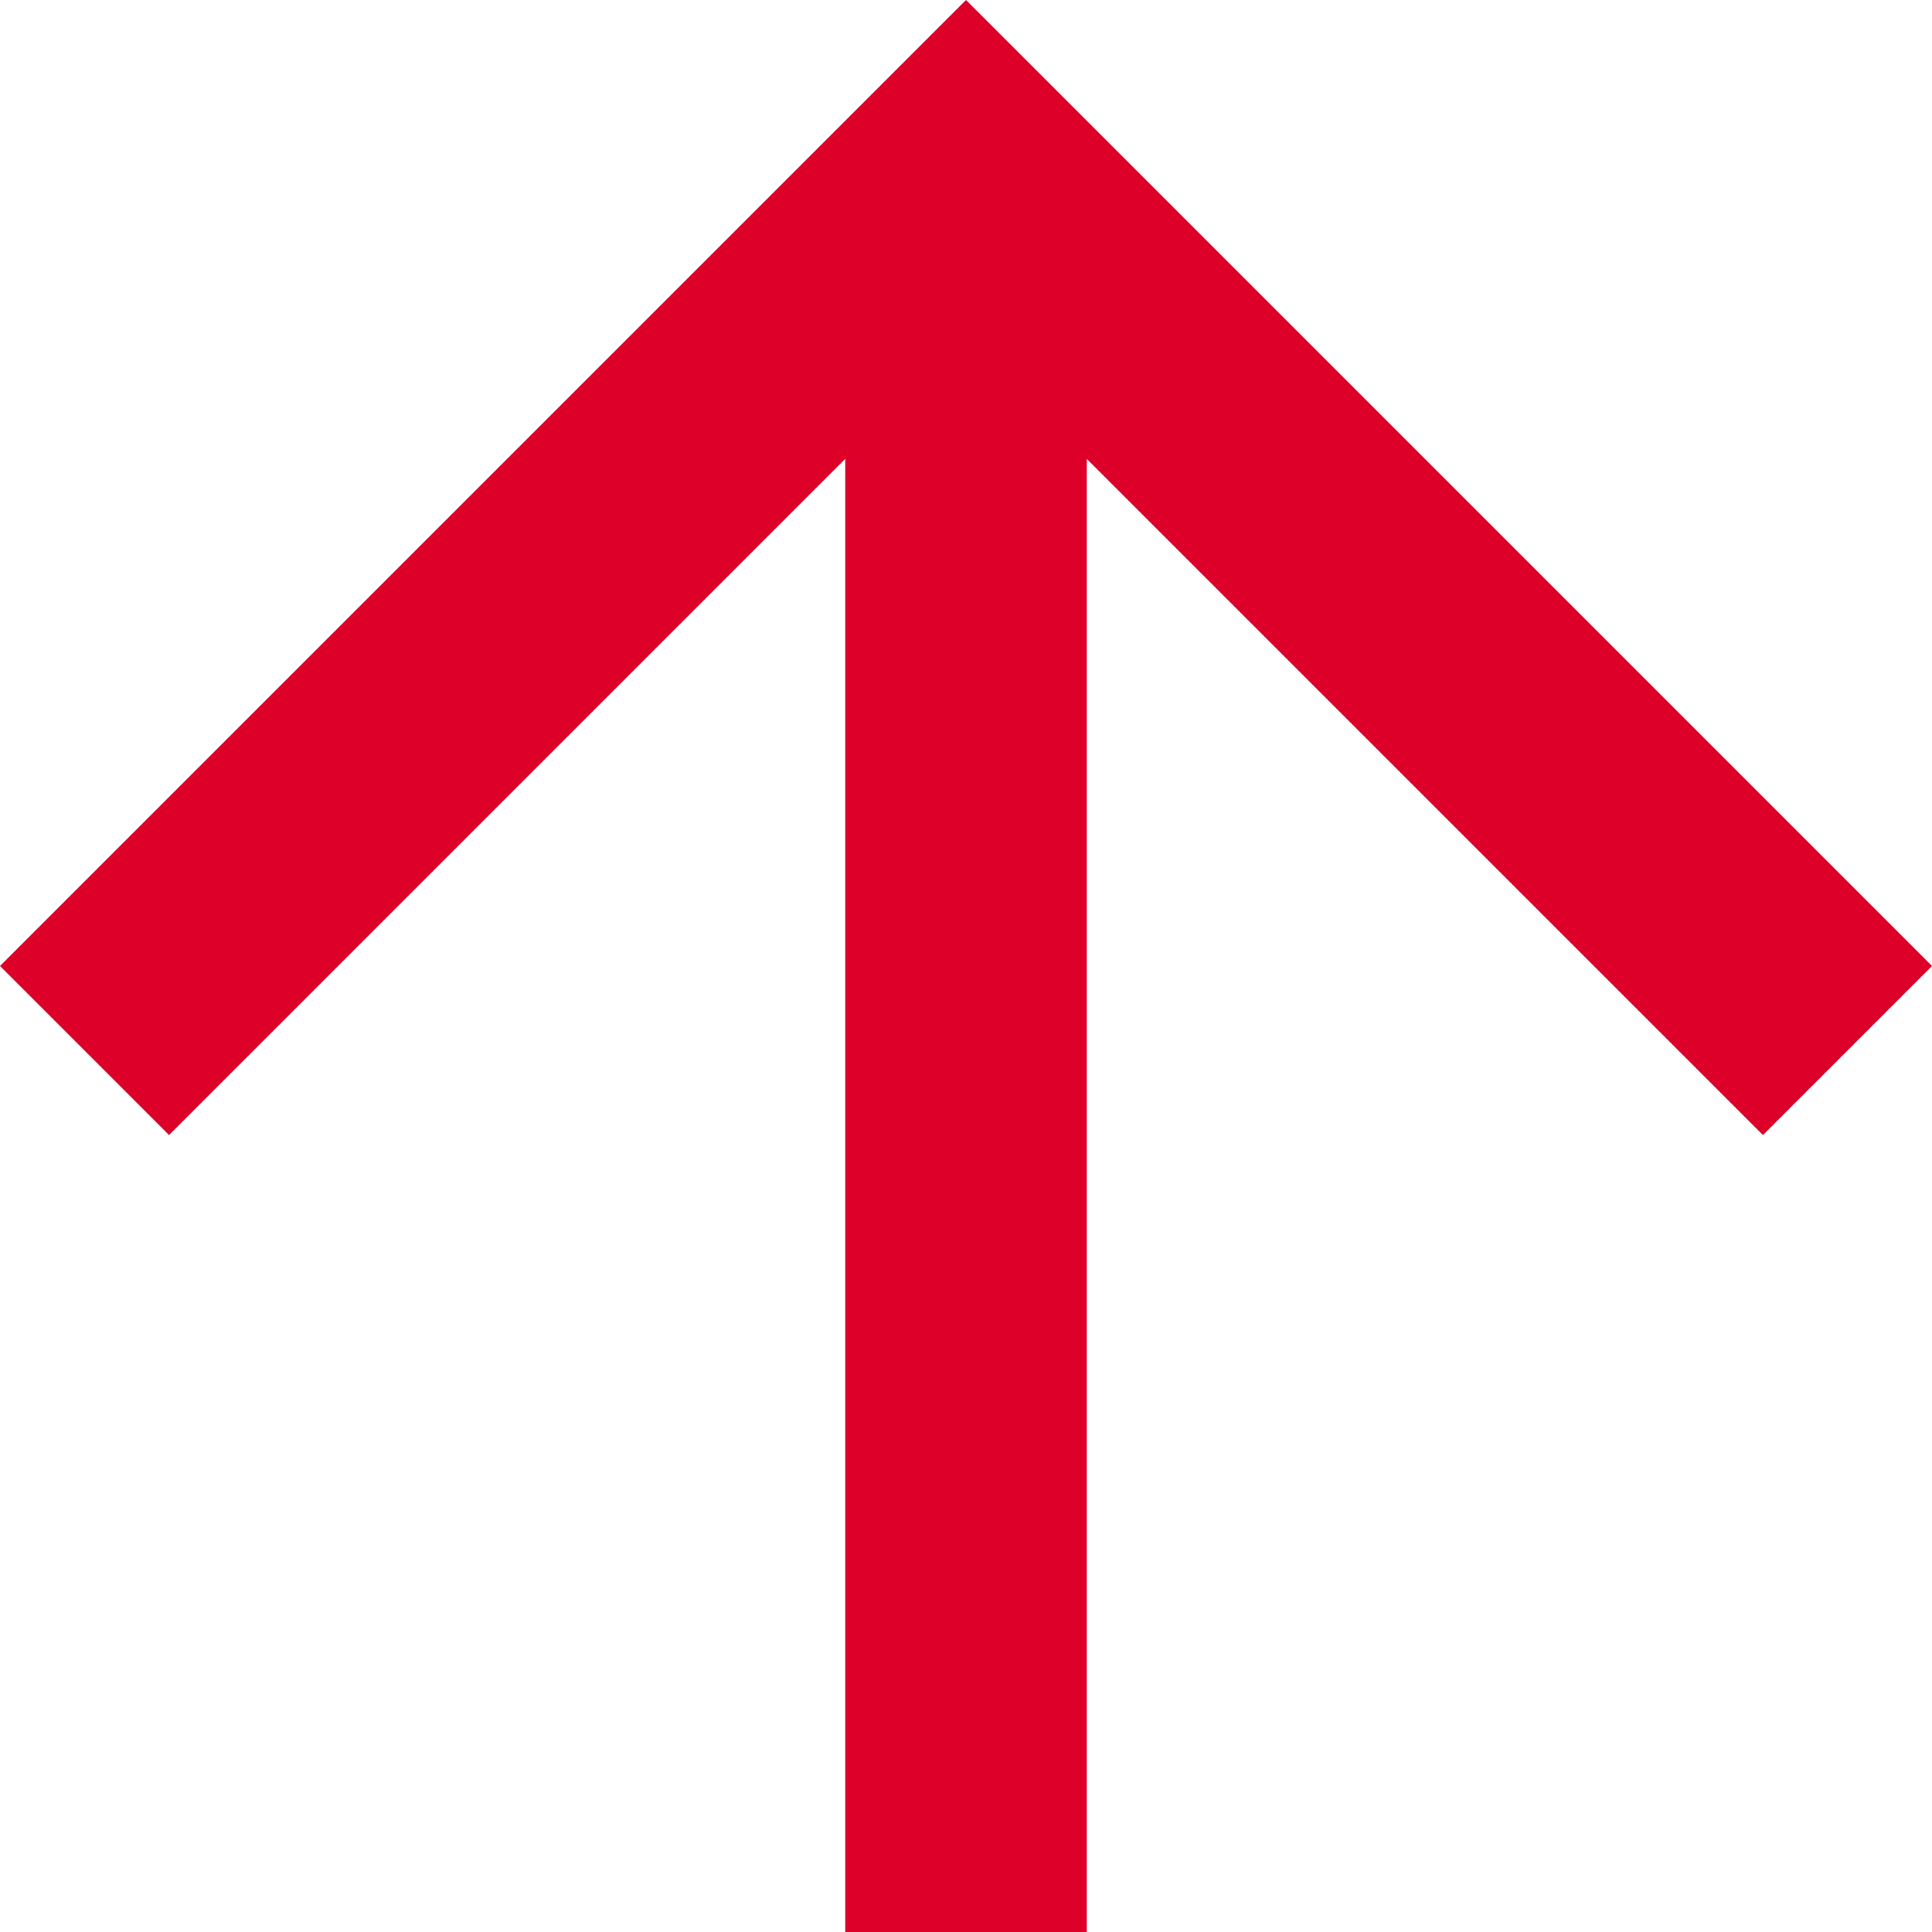 <?xml version="1.0" encoding="utf-8"?>
<!-- Generator: Adobe Illustrator 17.1.0, SVG Export Plug-In . SVG Version: 6.00 Build 0)  -->
<!DOCTYPE svg PUBLIC "-//W3C//DTD SVG 1.1//EN" "http://www.w3.org/Graphics/SVG/1.1/DTD/svg11.dtd">
<svg version="1.1" id="Capa_1" xmlns="http://www.w3.org/2000/svg" xmlns:xlink="http://www.w3.org/1999/xlink" x="0px" y="0px"
	 viewBox="0 0 408 408" enable-background="new 0 0 408 408" xml:space="preserve">
<g>
	<g id="arrow-back">
		<path d="M229.5,408V96.9l142.8,142.8L408,204L204,0L0,204l35.7,35.7L178.5,96.9V408H229.5z" fill="#dd0028"/>
	</g>
</g>
</svg>

